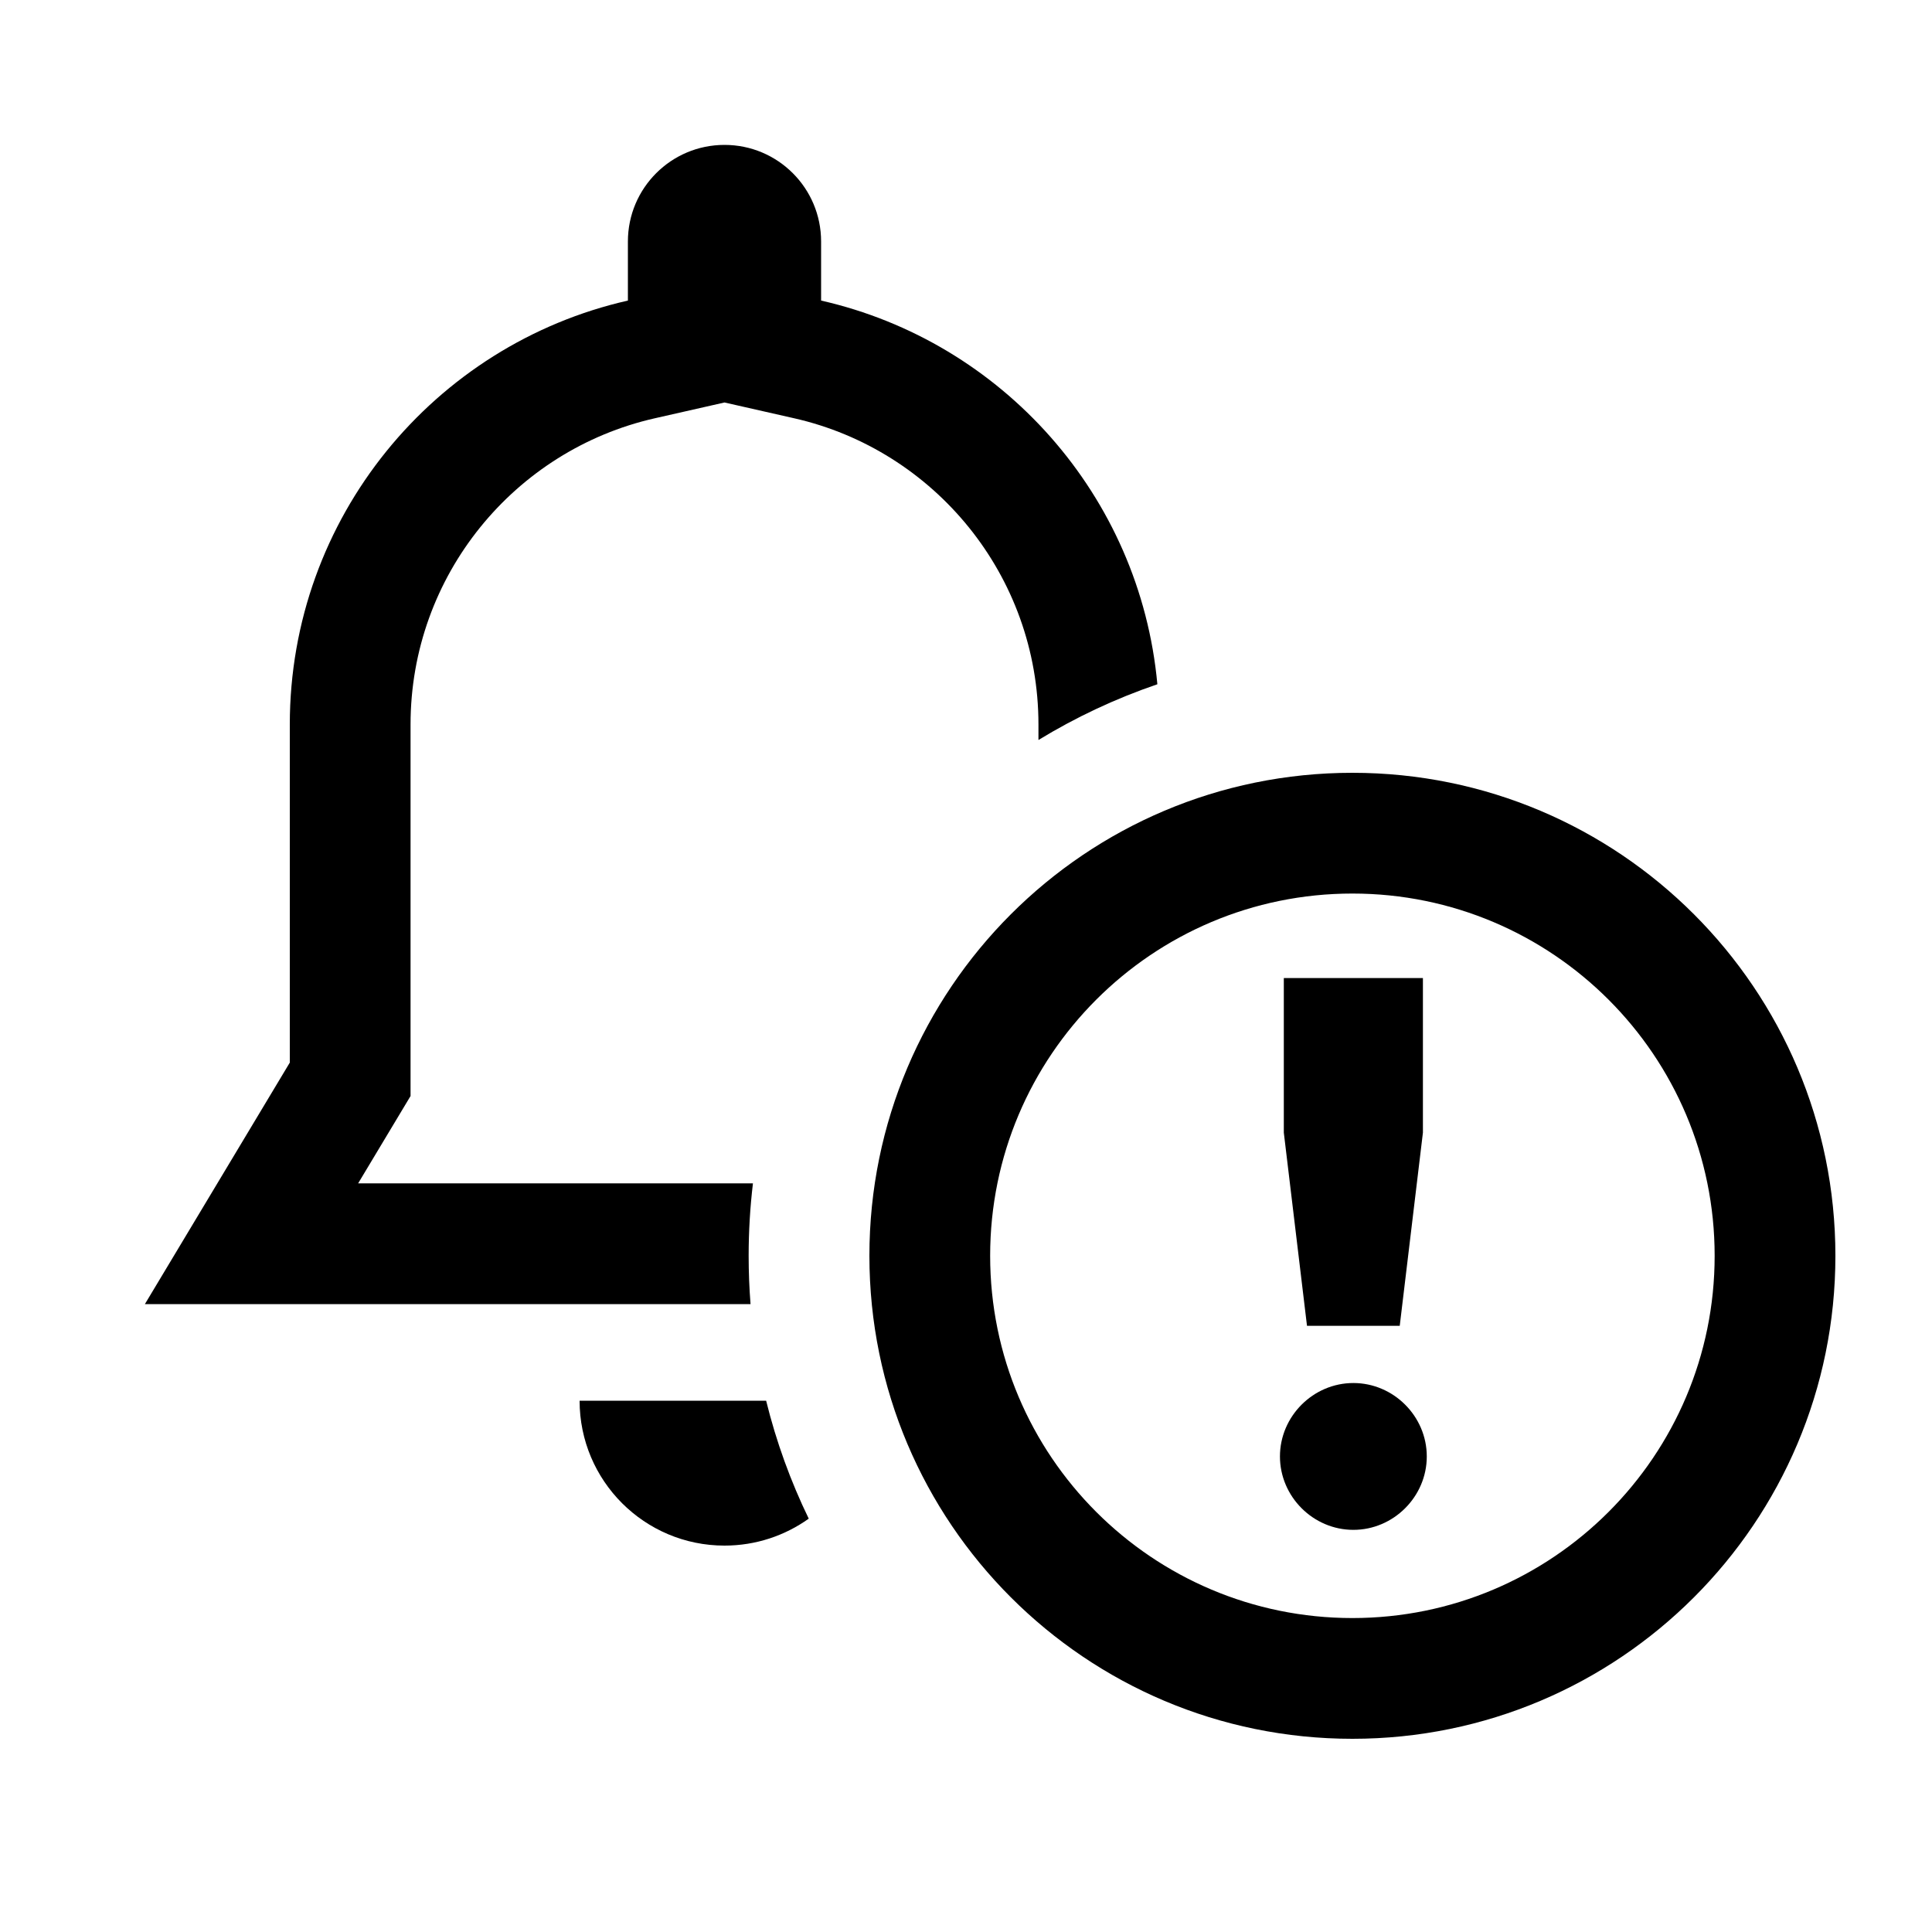<svg width="40" height="40" viewBox="0 0 40 40" xmlns="http://www.w3.org/2000/svg">
<path d="M13.553 8.661L15 8.333L16.447 8.661C19.341 9.318 21.5 11.91 21.5 15V15.321C22.27 14.851 23.094 14.463 23.962 14.167C23.603 10.258 20.745 7.073 17 6.223V5C17 3.895 16.105 3 15 3C13.895 3 13 3.895 13 5V6.223C8.992 7.132 6 10.717 6 15V22L3 27H15.539C15.513 26.67 15.5 26.337 15.5 26C15.5 25.492 15.53 24.992 15.589 24.5H7.415L8.5 22.692V15C8.5 11.91 10.659 9.318 13.553 8.661Z"/>
<path d="M16.744 31.442C16.369 30.669 16.072 29.852 15.862 29L12 29C12 30.657 13.343 32 15 32C15.65 32 16.252 31.793 16.744 31.442Z"/>
<path d="M27.06 27.45H28.98L29.46 23.45V20.25H26.58V23.45L27.06 27.45Z"/>
<path d="M28.02 31.674C28.852 31.674 29.54 30.986 29.54 30.154C29.54 29.322 28.852 28.634 28.02 28.634C27.188 28.634 26.5 29.322 26.5 30.154C26.5 30.986 27.188 31.674 28.02 31.674Z"/>
<path fill-rule="evenodd" clip-rule="evenodd" d="M28 36C33.523 36 38 31.523 38 26C38 20.477 33.523 16 28 16C22.477 16 18 20.477 18 26C18 31.523 22.477 36 28 36ZM28 33.5C32.142 33.5 35.5 30.142 35.5 26C35.5 21.858 32.142 18.5 28 18.5C23.858 18.5 20.5 21.858 20.5 26C20.5 30.142 23.858 33.5 28 33.5Z"/>
</svg>
